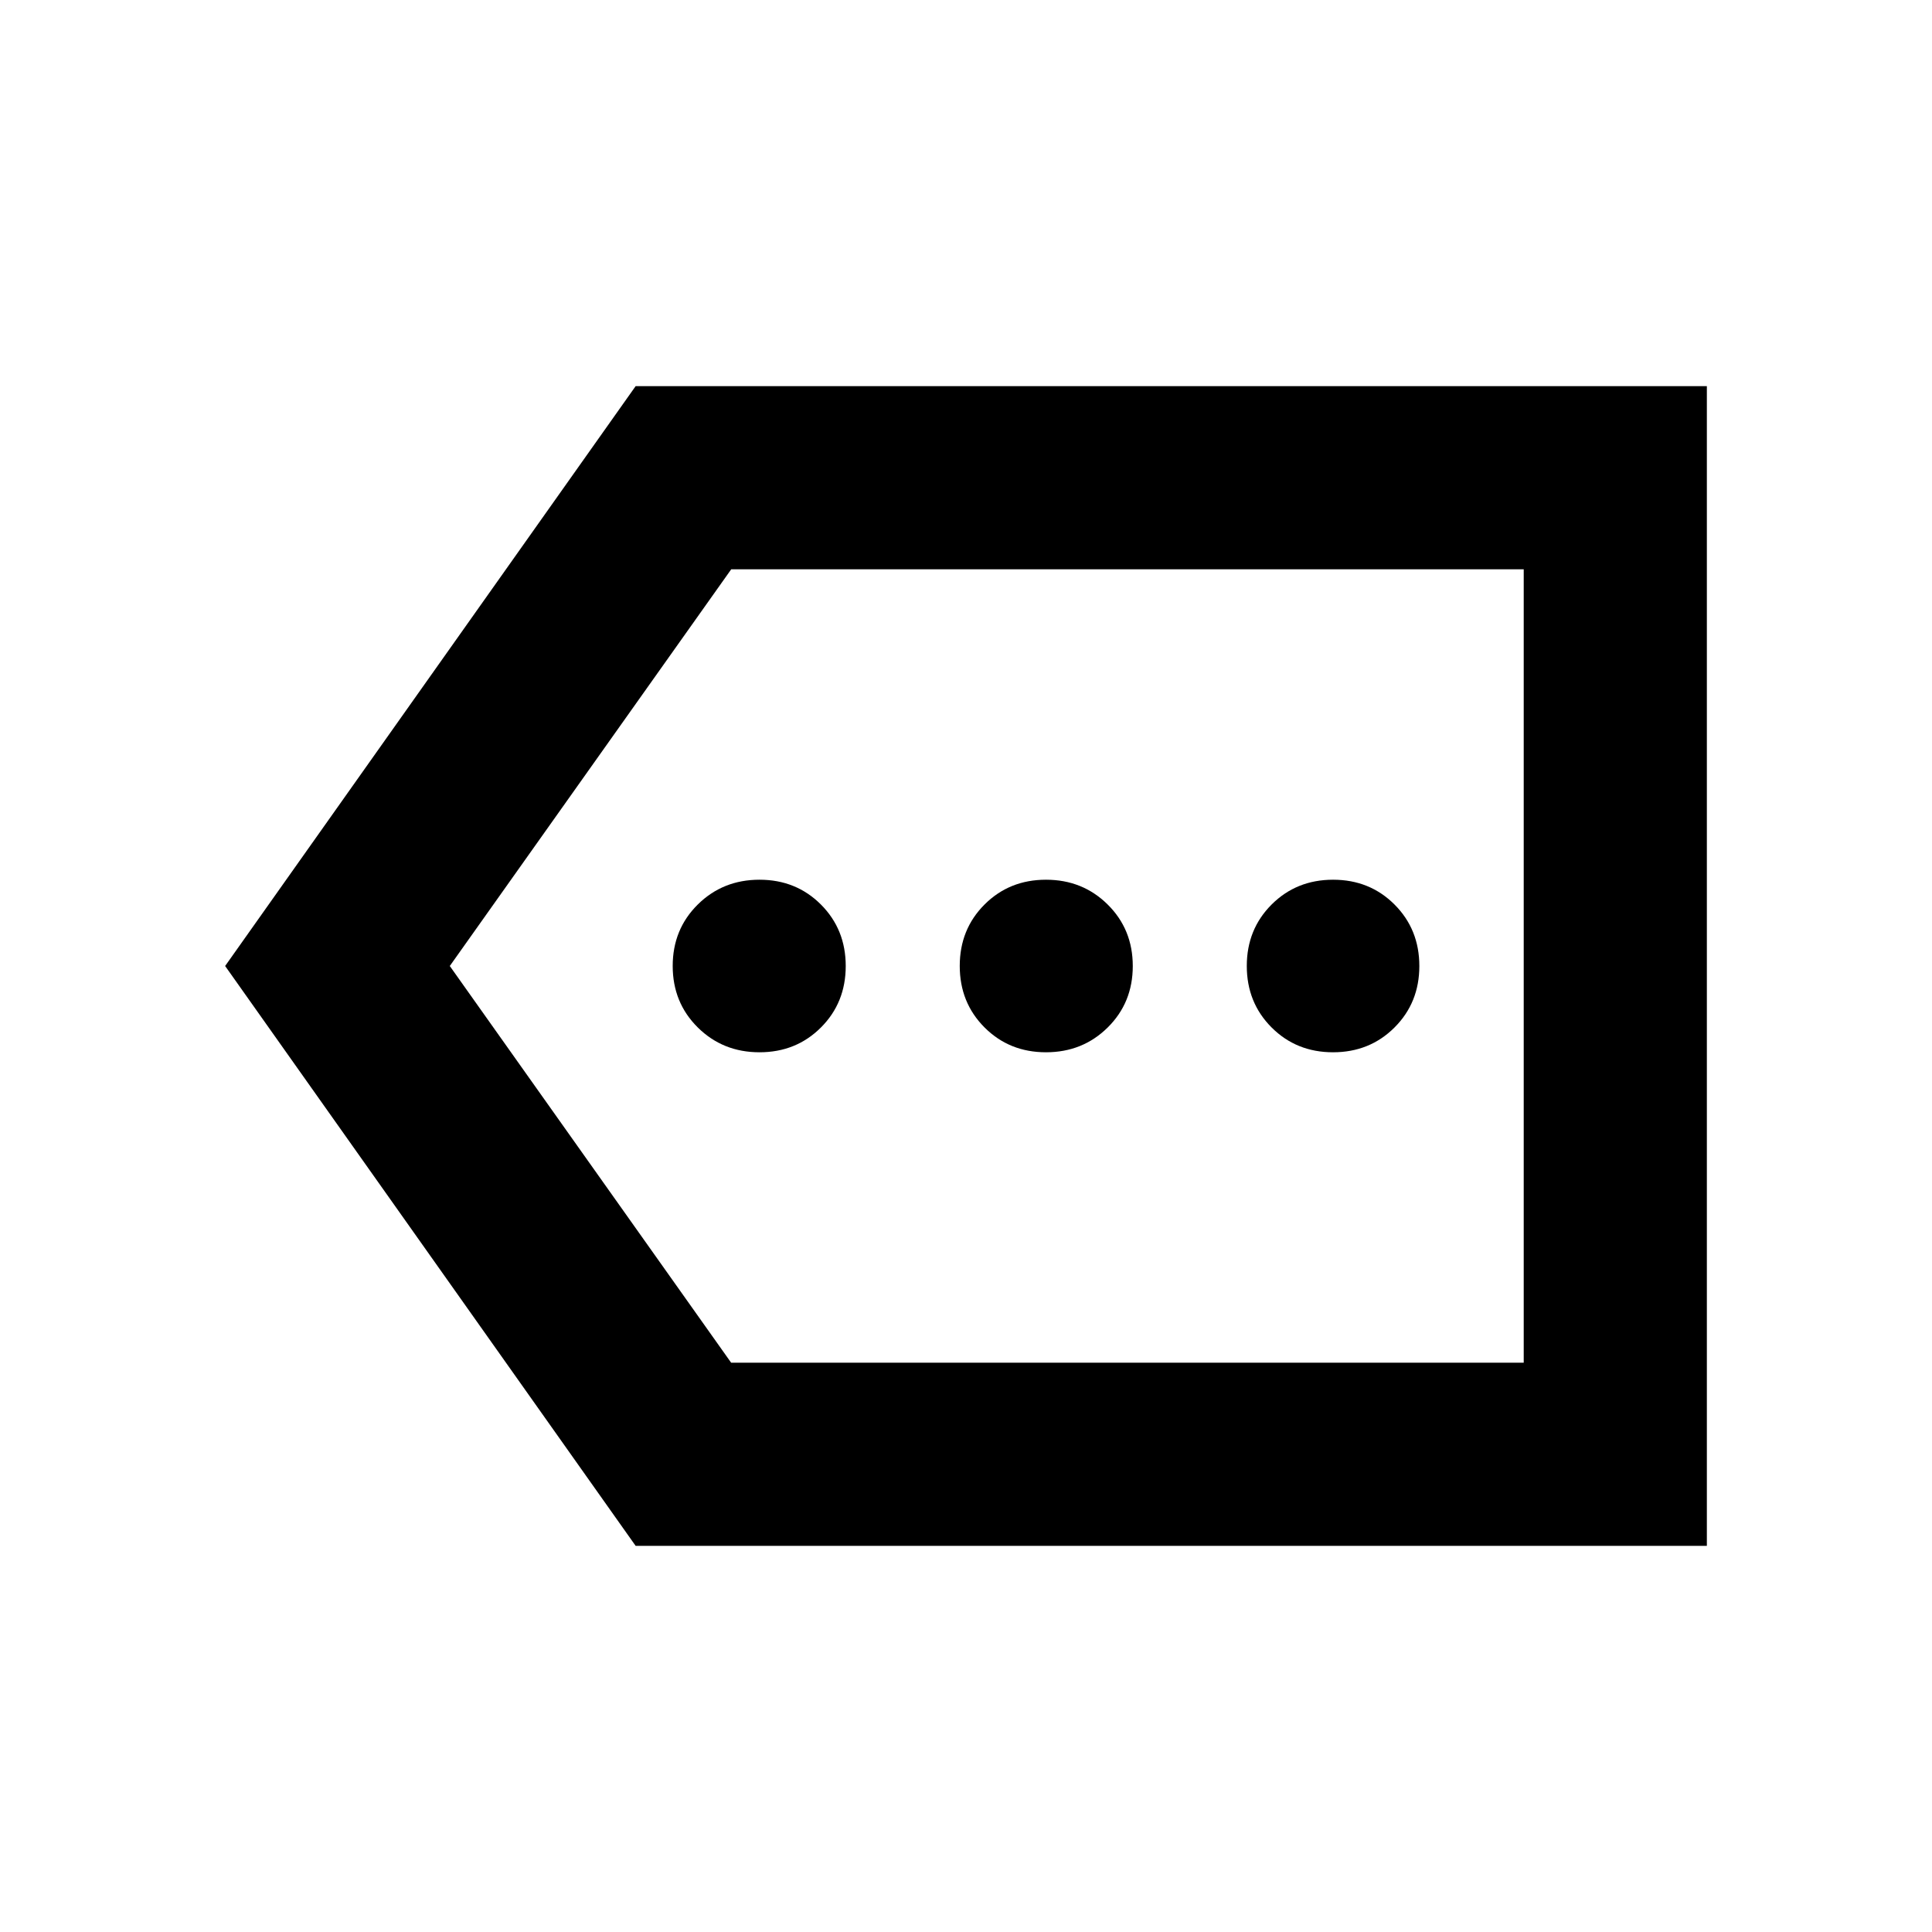 <svg xmlns="http://www.w3.org/2000/svg" height="24" viewBox="0 -960 960 960" width="24"><path d="M315.848-191.869 111.869-480l203.979-288.131h532.283v576.262H315.848Zm47.459-91.001H757.13v-394.26H363.348L223.5-480l139.807 197.13Zm393.823 0v-394.26 394.26ZM377.386-437.13q18.213 0 30.533-12.321 12.32-12.32 12.32-30.532 0-18.213-12.32-30.55t-30.533-12.337q-18.212 0-30.669 12.321-12.456 12.32-12.456 30.532 0 18.213 12.456 30.55 12.457 12.337 30.669 12.337Zm142.358 0q18.213 0 30.669-12.321 12.457-12.32 12.457-30.532 0-18.213-12.457-30.55-12.456-12.337-30.669-12.337-18.212 0-30.533 12.321-12.32 12.32-12.32 30.532 0 18.213 12.32 30.55 12.321 12.337 30.533 12.337Zm142.631 0q18.212 0 30.549-12.321 12.337-12.32 12.337-30.532 0-18.213-12.32-30.55t-30.533-12.337q-18.212 0-30.549 12.321-12.337 12.32-12.337 30.532 0 18.213 12.32 30.55t30.533 12.337Z"/></svg>